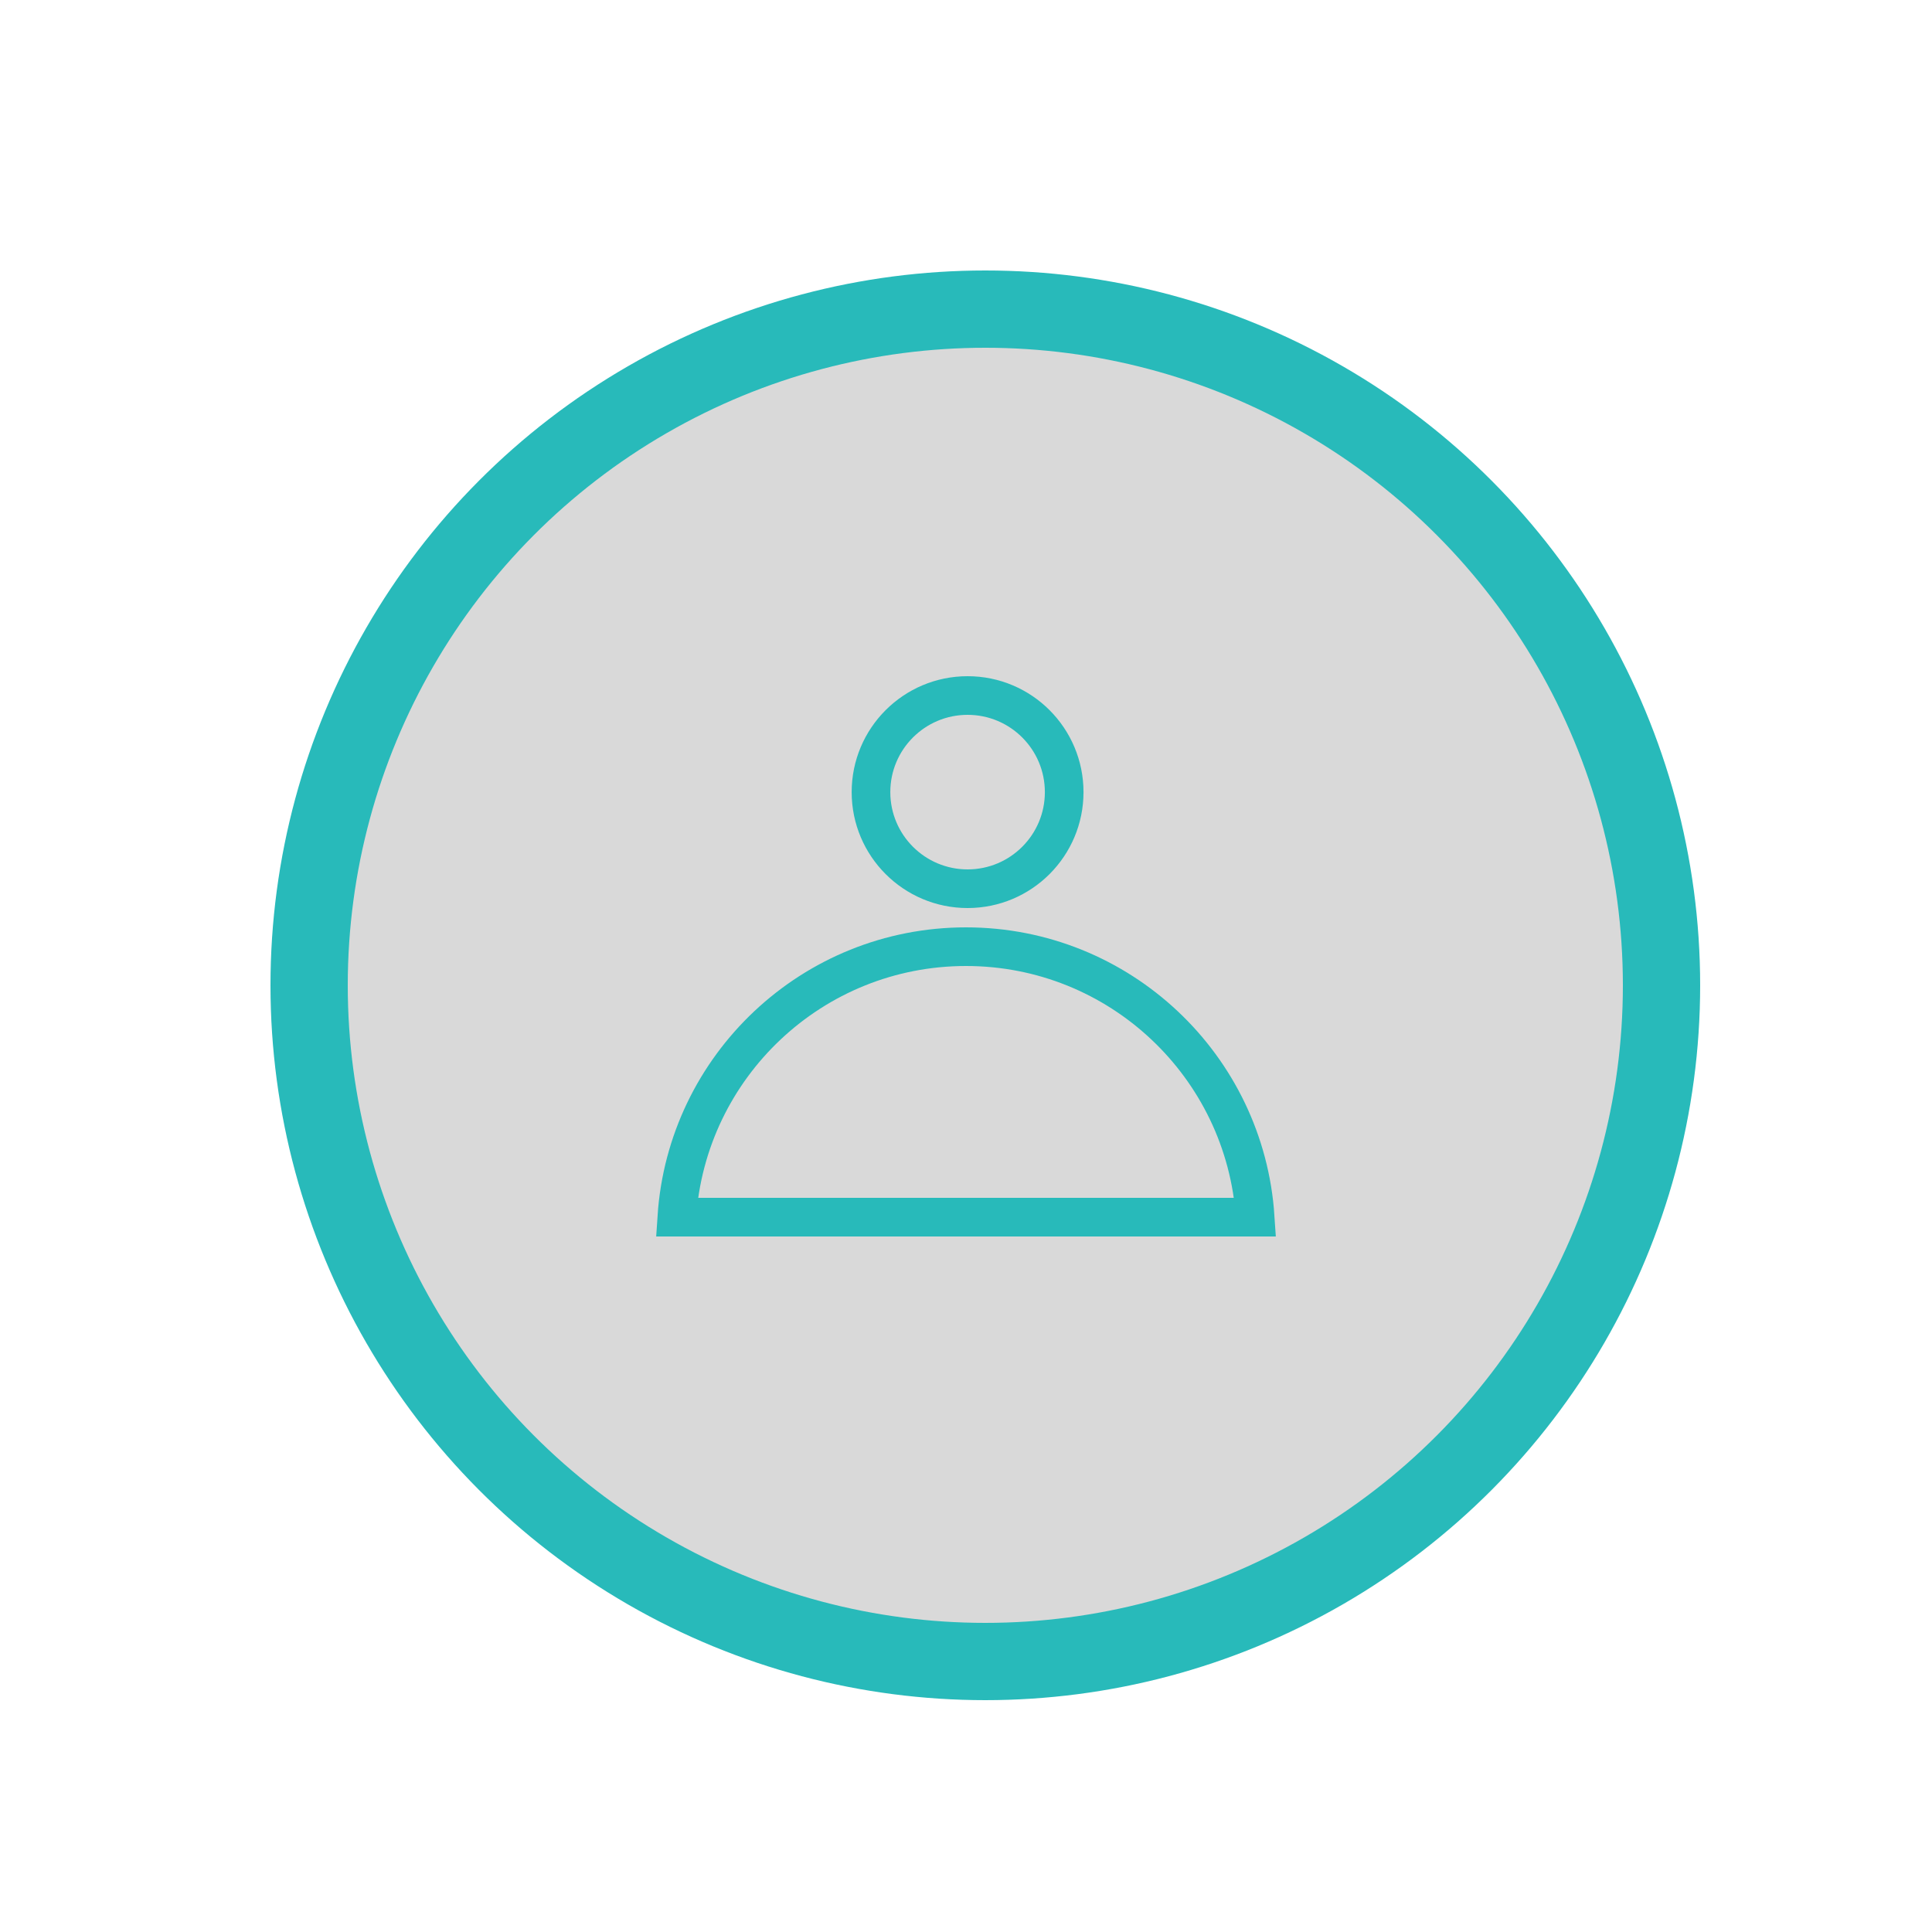 <svg width="50" height="50" viewBox="0 0 50 50" fill="none" xmlns="http://www.w3.org/2000/svg">
<g id="Frame 1">
<rect width="50" height="50" fill="white"/>
<circle id="Ellipse 1" cx="25.5" cy="25.5" r="17.5" fill="#D9D9D9" stroke="#28BABA" stroke-width="2"/>
<path id="head" d="M27.541 20.5C27.541 21.881 26.422 23 25.041 23C23.661 23 22.541 21.881 22.541 20.5C22.541 19.119 23.661 18 25.041 18C26.422 18 27.541 19.119 27.541 20.5Z" fill="#D9D9D9" stroke="#28BABA"/>
<path id="Ellipse 5" d="M17.516 31.5C17.774 27.591 21.026 24.5 25 24.5C28.974 24.5 32.226 27.591 32.484 31.5H17.516Z" stroke="#28BABA"/>
</g>
</svg>
